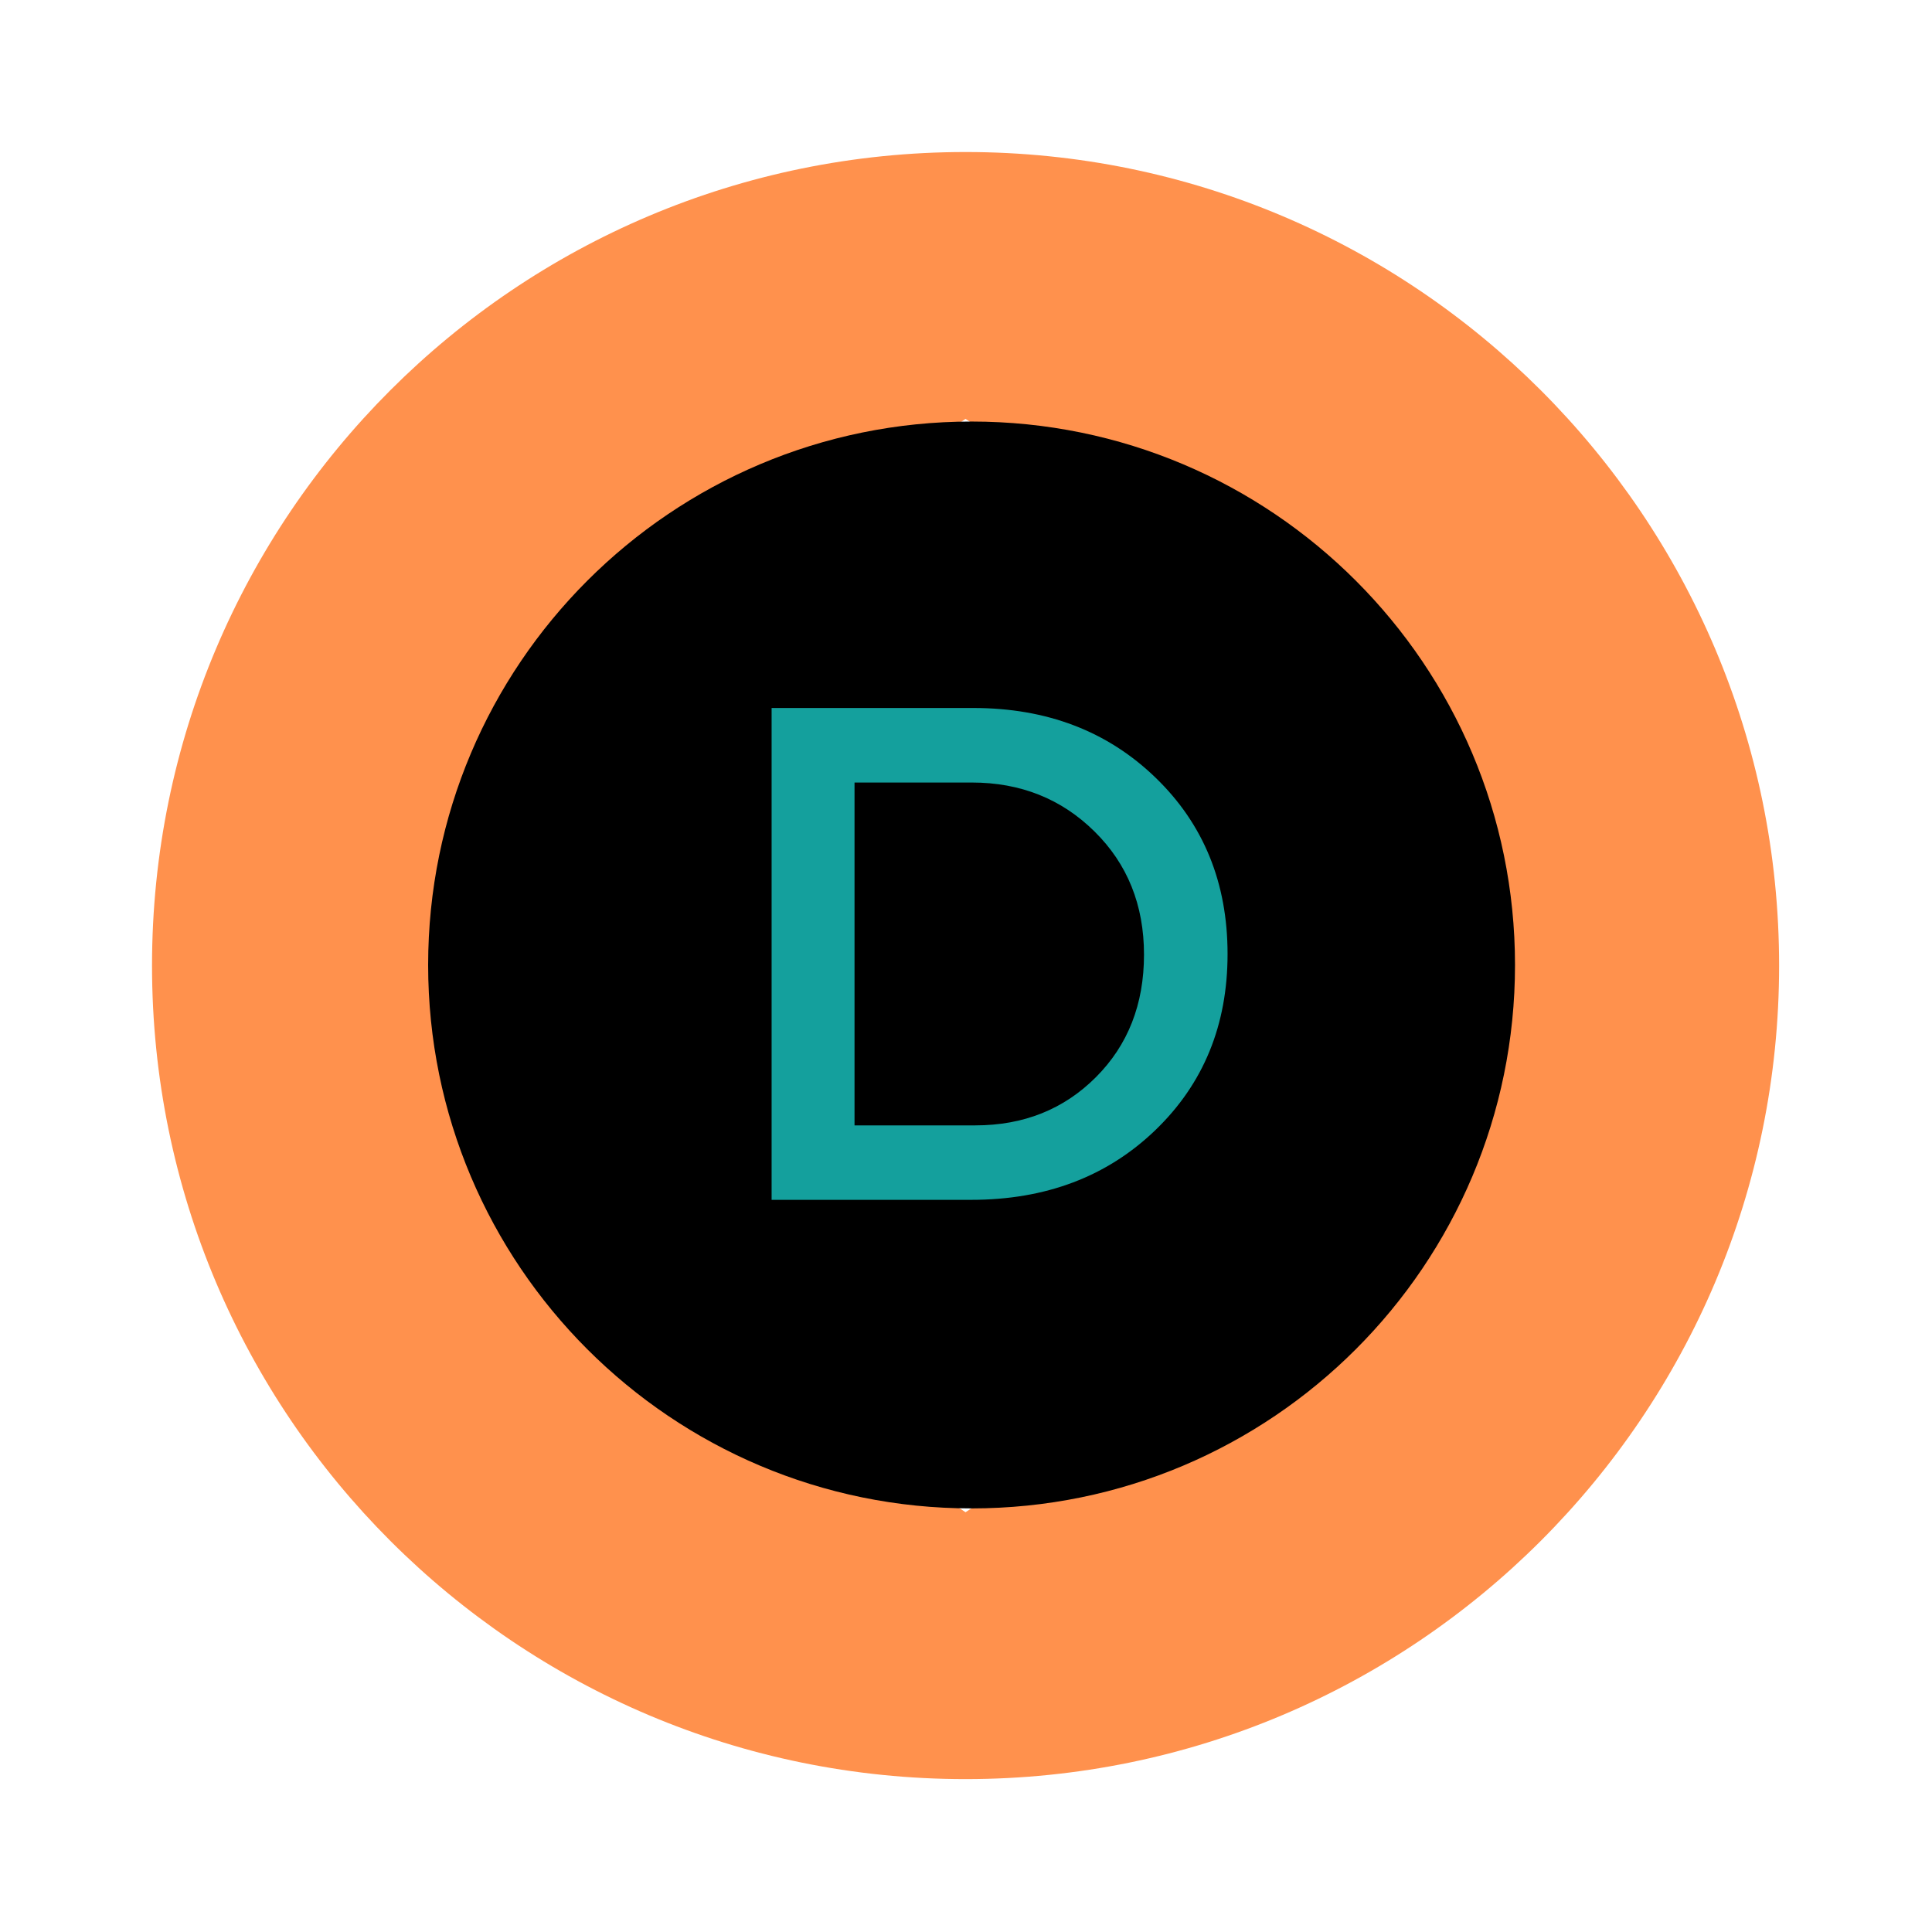 <svg xmlns="http://www.w3.org/2000/svg" xmlns:xlink="http://www.w3.org/1999/xlink" width="500" zoomAndPan="magnify" viewBox="0 0 375 375" height="500" preserveAspectRatio="xMidYMid meet" version="1.0"><defs><g/><clipPath id="id1"><path d="M 29.508 29.508 L 345.309 29.508 L 345.309 345.309 L 29.508 345.309 Z M 29.508 29.508 " clip-rule="nonzero"/></clipPath></defs><path fill="#ff914d" d="M 203.801 138.223 L 203.801 171.016 L 236.598 171.016 L 236.598 203.816 L 203.801 203.816 L 203.801 236.605 L 171.016 236.605 L 171.016 203.816 L 138.223 203.816 L 138.223 171.016 L 171.016 171.016 L 171.016 138.223 Z M 203.801 138.223 " fill-opacity="1" fill-rule="nonzero"/><g clip-path="url(#id1)"><path fill="#ff914d" d="M 187.414 29.508 C 100.203 29.508 29.508 100.203 29.508 187.414 C 29.508 274.629 100.203 345.324 187.414 345.324 C 274.629 345.324 345.324 274.629 345.324 187.414 C 345.324 100.203 274.629 29.508 187.414 29.508 Z M 278.367 232.891 L 187.414 293.523 L 96.465 232.891 L 96.465 141.941 L 187.414 81.305 L 278.367 141.941 Z M 278.367 232.891 " fill-opacity="1" fill-rule="nonzero"/></g><path fill="#000000" d="M 188.582 81.82 C 130.328 81.82 83.102 129.043 83.102 187.301 C 83.102 245.555 130.328 292.781 188.582 292.781 C 246.836 292.781 294.062 245.555 294.062 187.301 C 294.062 129.043 246.836 81.82 188.582 81.82 " fill-opacity="1" fill-rule="nonzero"/><g fill="#14a09d" fill-opacity="1"><g transform="translate(137.222, 232.888)"><g><path d="M 12.547 -95.469 L 51.688 -95.469 C 65.957 -95.469 77.75 -90.961 87.062 -81.953 C 96.383 -72.953 101.047 -61.539 101.047 -47.719 C 101.047 -33.906 96.363 -22.5 87 -13.5 C 77.633 -4.5 65.727 0 51.281 0 L 12.547 0 Z M 28.641 -81 L 28.641 -14.453 L 52.094 -14.453 C 61.457 -14.453 69.254 -17.566 75.484 -23.797 C 81.711 -30.023 84.828 -37.957 84.828 -47.594 C 84.828 -57.227 81.617 -65.203 75.203 -71.516 C 68.797 -77.836 60.863 -81 51.406 -81 Z M 28.641 -81 "/></g></g></g></svg>